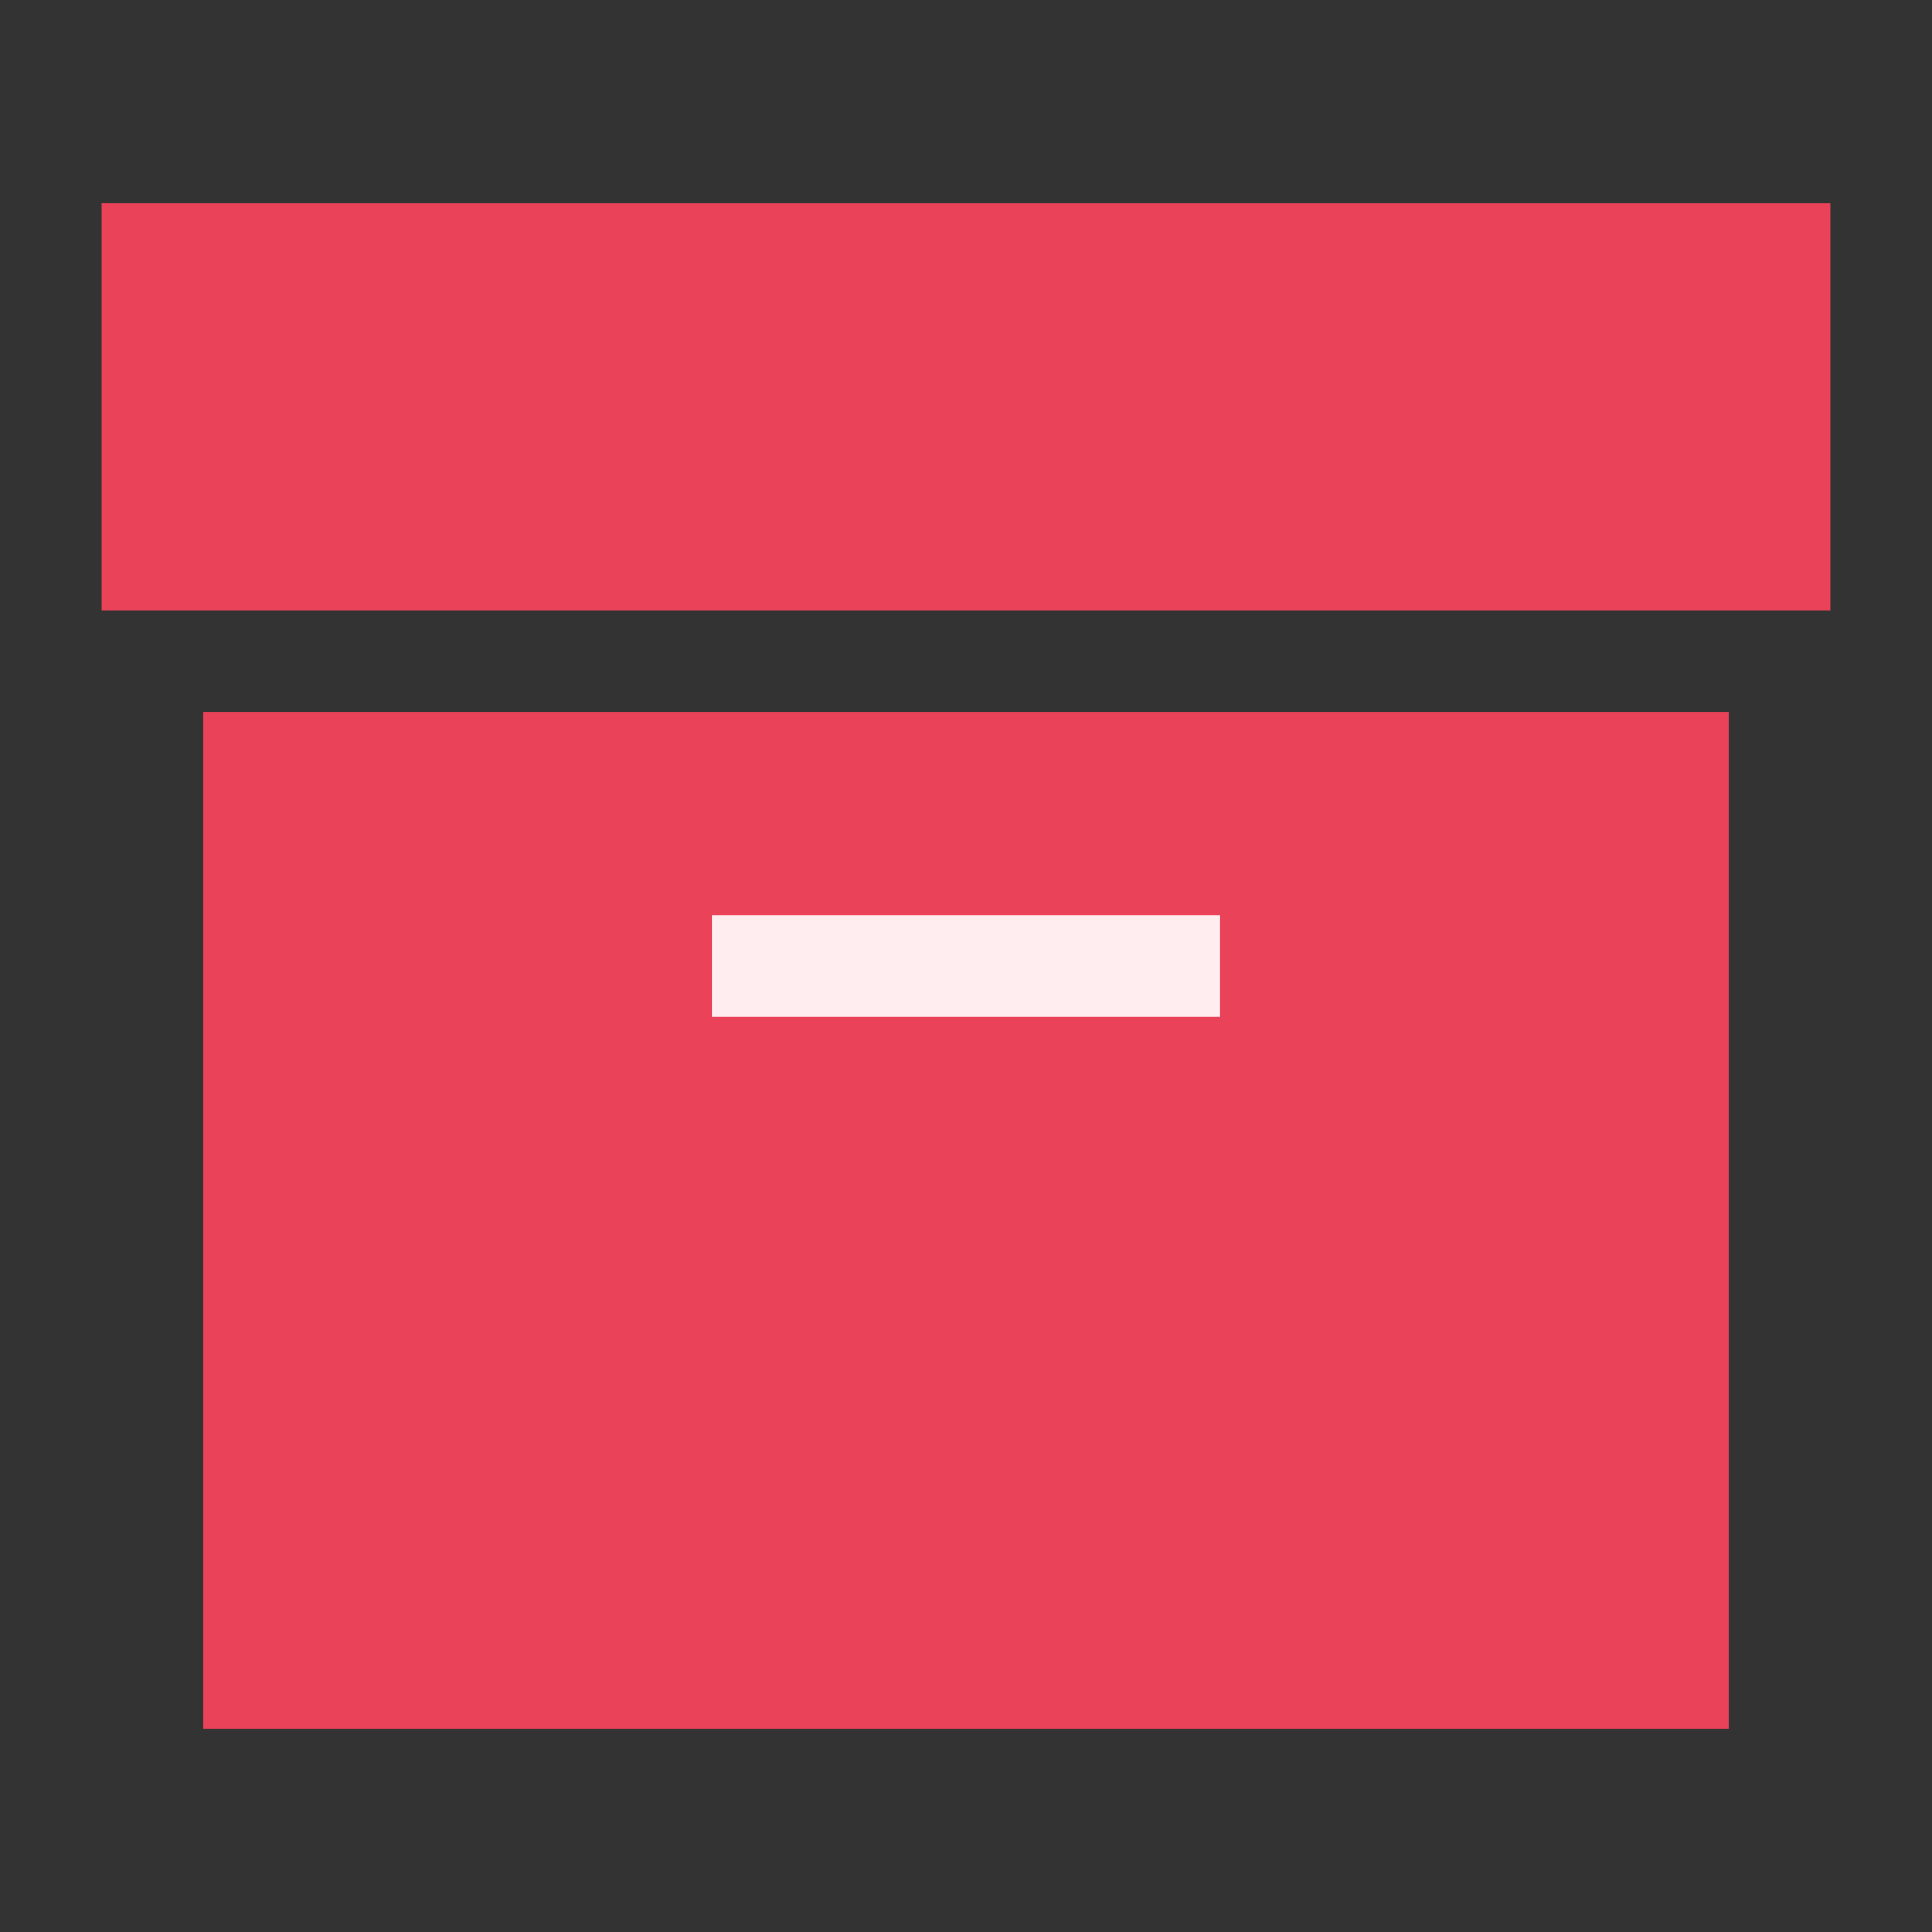 <svg width="19" height="19" viewBox="0 0 19 19" fill="none" xmlns="http://www.w3.org/2000/svg">
<rect x="0" y="0" width="19" height="19" fill="#333333" stroke="none"/>
<g id="Frame 67">
<g id="Group 1171274964">
<rect id="Rectangle 56" x="2" y="7" width="15" height="10" fill="#EA4359"/>
<rect id="Rectangle 57" x="1" y="2" width="17" height="4" fill="#EA4359"/>
<rect id="Rectangle 58" width="5" height="1" transform="matrix(1 0 0 -1 7 10)" fill="#FFEDF0"/>
</g>
</g>
</svg>
